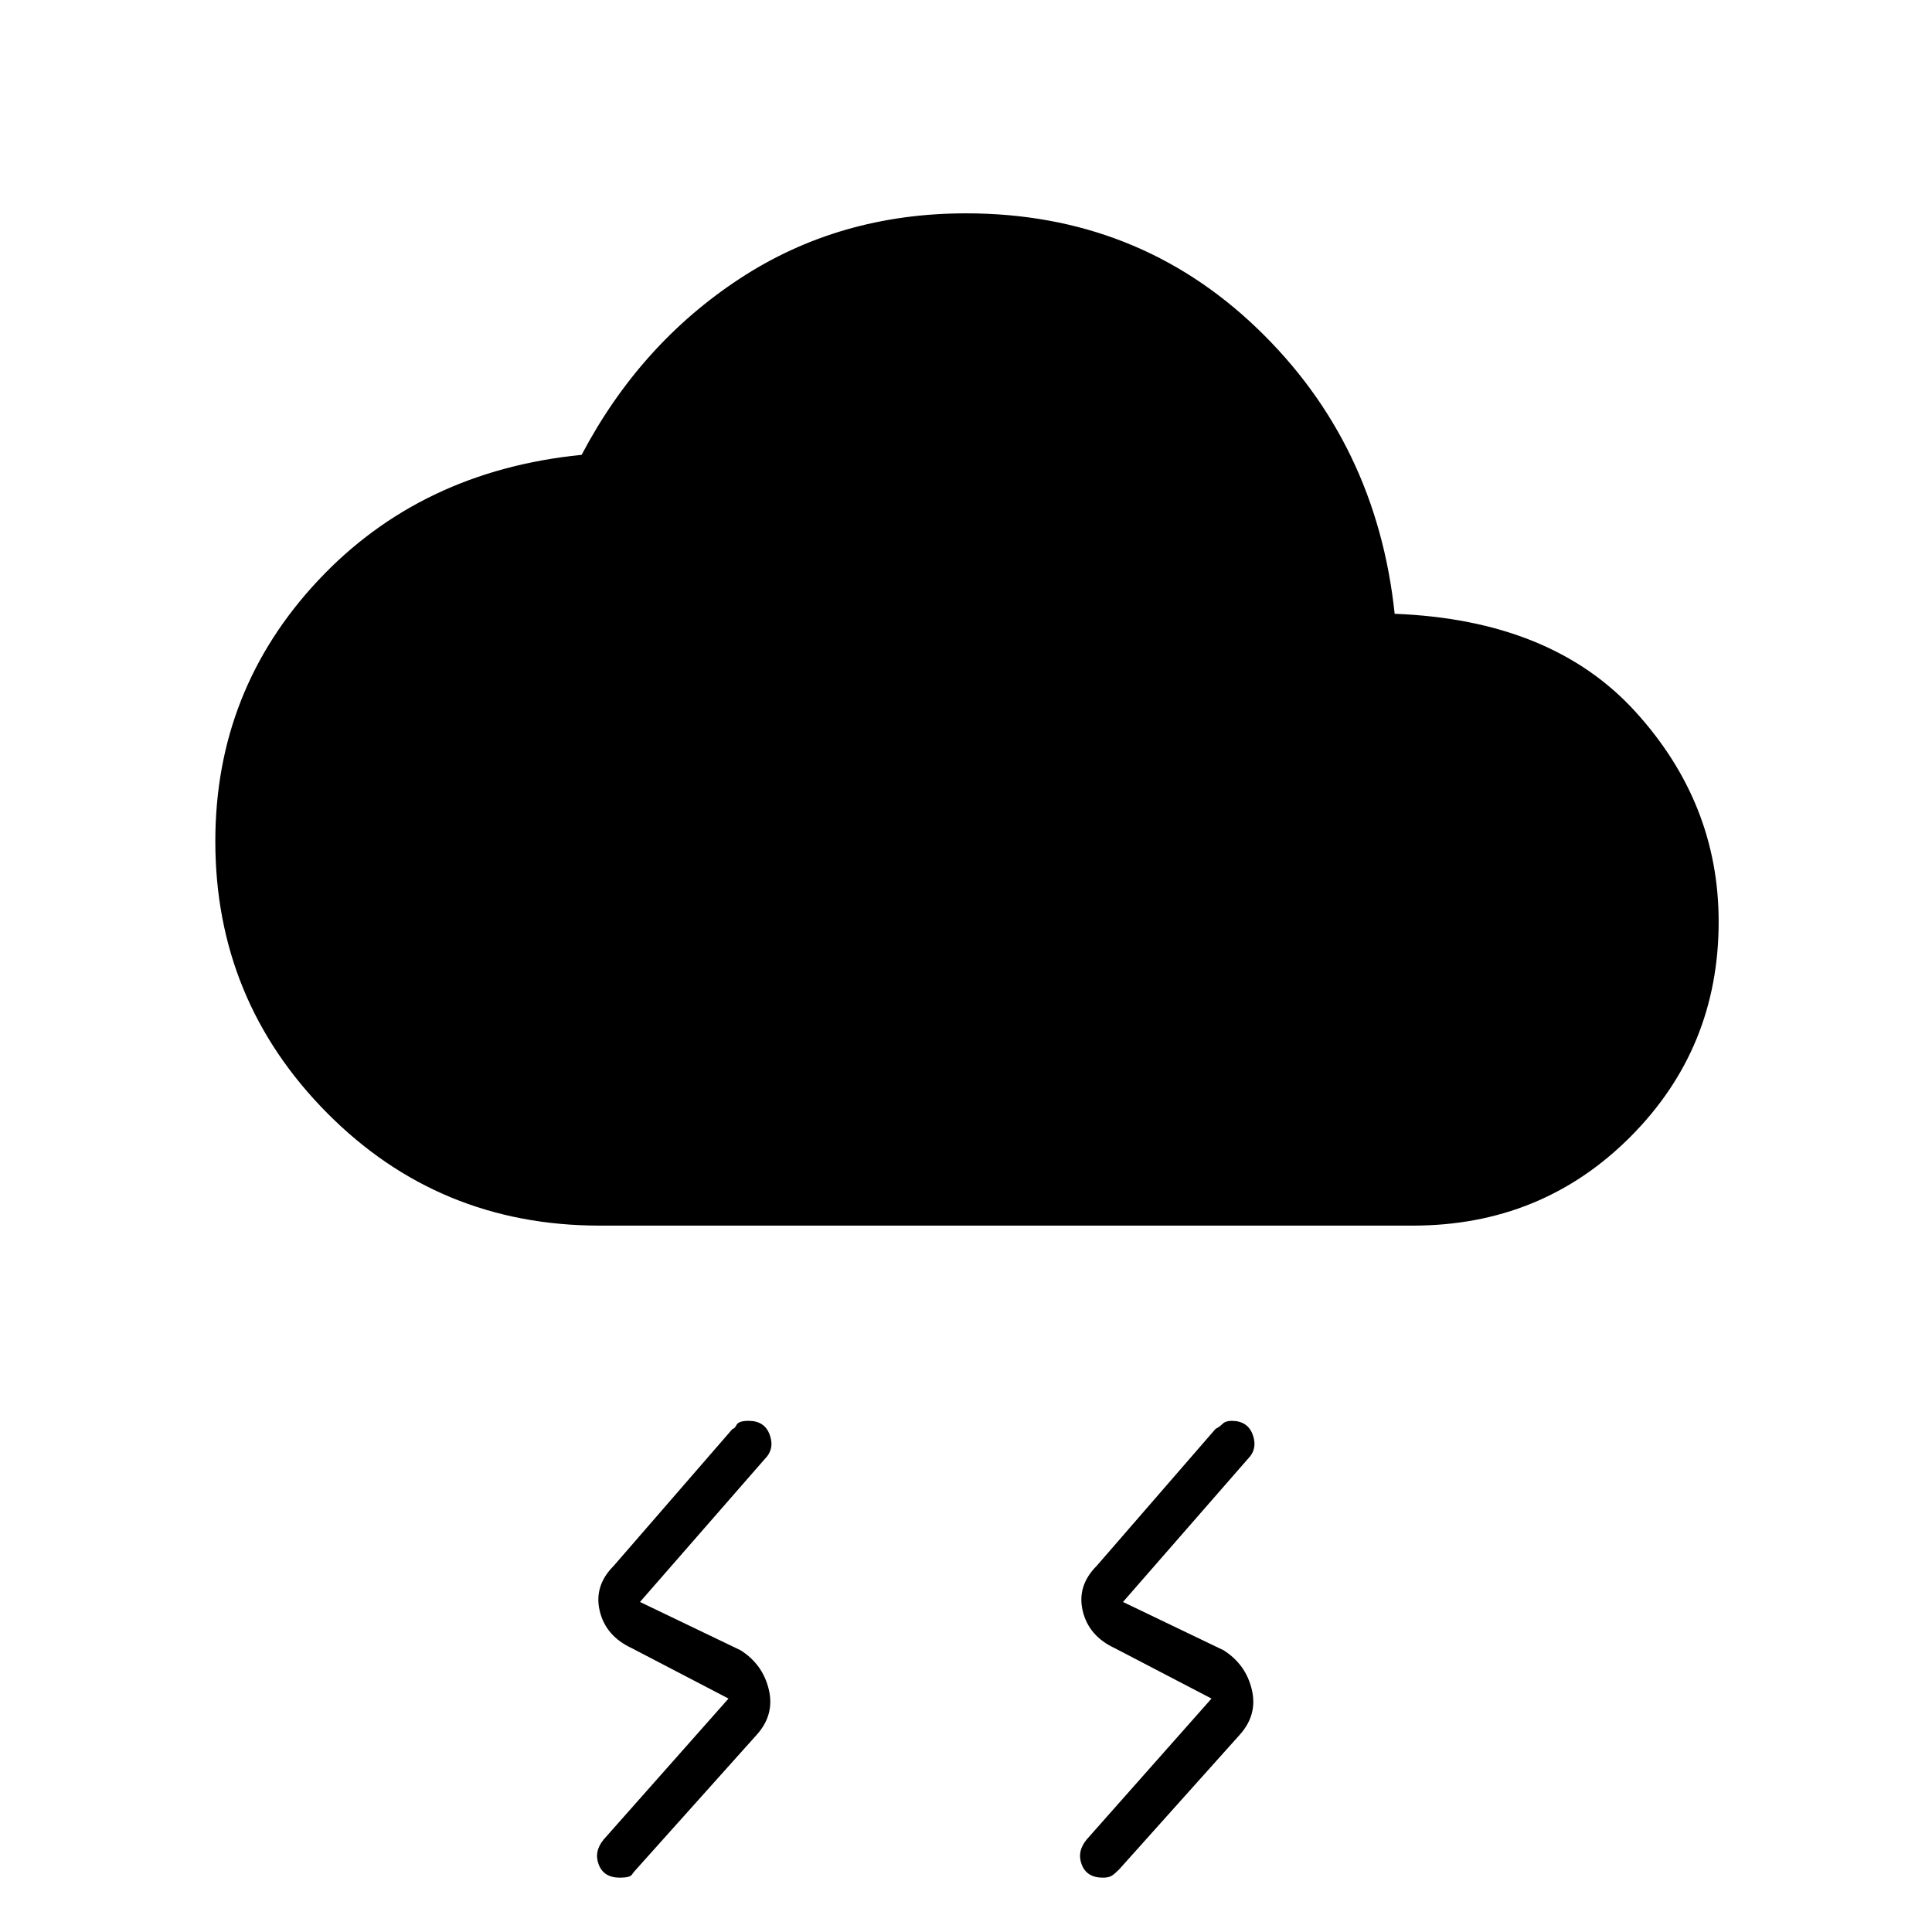 <svg xmlns="http://www.w3.org/2000/svg" height="40" width="40"><path d="M25.083 35.167 23.083 34.125Q22.542 33.875 22.417 33.354Q22.292 32.833 22.708 32.417L25.167 29.583Q25.25 29.542 25.312 29.479Q25.375 29.417 25.5 29.417Q25.833 29.417 25.938 29.708Q26.042 30 25.833 30.208L23.25 33.167L25.333 34.167Q25.792 34.458 25.917 34.979Q26.042 35.5 25.667 35.917L23.167 38.708Q23.083 38.792 23.021 38.833Q22.958 38.875 22.833 38.875Q22.5 38.875 22.396 38.604Q22.292 38.333 22.5 38.083ZM15.083 35.167 13.083 34.125Q12.542 33.875 12.417 33.354Q12.292 32.833 12.708 32.417L15.167 29.583Q15.208 29.583 15.25 29.5Q15.292 29.417 15.5 29.417Q15.833 29.417 15.937 29.708Q16.042 30 15.833 30.208L13.25 33.167L15.333 34.167Q15.792 34.458 15.917 34.979Q16.042 35.5 15.667 35.917L13.167 38.708Q13.125 38.75 13.083 38.812Q13.042 38.875 12.833 38.875Q12.5 38.875 12.396 38.604Q12.292 38.333 12.5 38.083ZM12.417 25.375Q9.083 25.375 6.771 23.042Q4.458 20.708 4.458 17.417Q4.458 14.292 6.583 12.021Q8.708 9.75 12.042 9.417Q13.25 7.125 15.312 5.771Q17.375 4.417 20 4.417Q23.542 4.417 26.021 6.792Q28.5 9.167 28.875 12.708Q32.125 12.833 33.854 14.729Q35.583 16.625 35.583 19.083Q35.583 21.708 33.75 23.542Q31.917 25.375 29.25 25.375Z"/></svg>